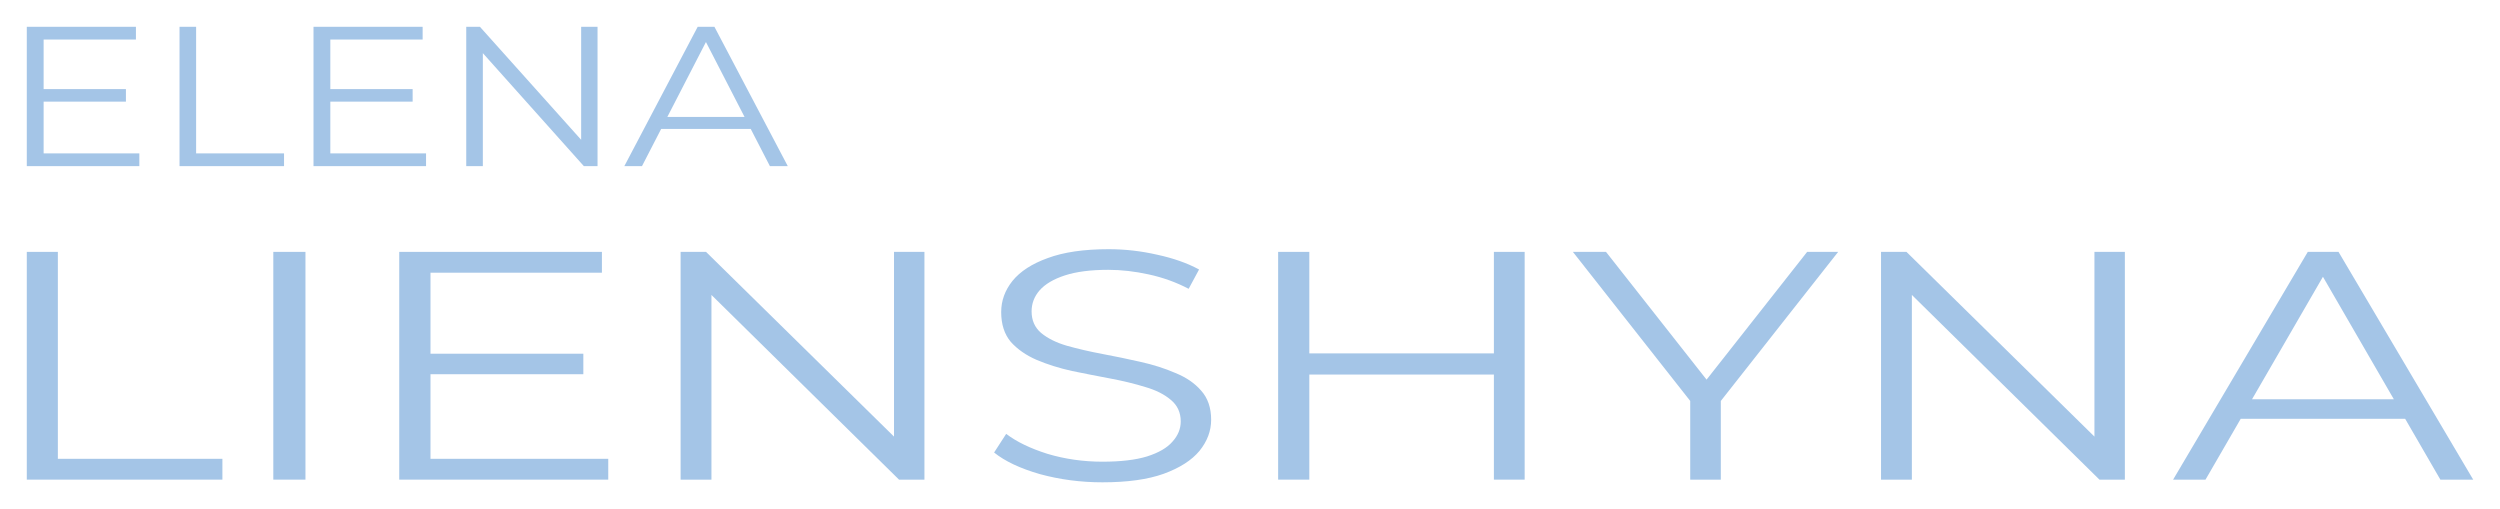 <svg width="933" height="190" viewBox="0 0 933 190" fill="none" xmlns="http://www.w3.org/2000/svg">
<g filter="url(#filter0_d_1707_129)">
<path d="M811 175L861.266 90H872.733L923 175H910.748L864.565 95.221H869.278L823.095 175H811ZM830.792 152.293L834.248 145.007H898.181L901.637 152.293H830.792Z" fill="#A4C5E7"/>
<path d="M702 175V90H711.489L786.622 163.829H781.644V90H793V175H783.511L708.533 101.171H713.511V175H702Z" fill="#A4C5E7"/>
<path d="M630.791 175V143.429L633.45 149.014L587 90H599.355L640.175 141.85H633.607L674.427 90H686L639.55 149.014L642.209 143.429V175H630.791Z" fill="#A4C5E7"/>
<path d="M557.52 90H569V175H557.52V90ZM488.638 175H477V90H488.638V175ZM558.62 135.779H487.379V127.886H558.62V135.779Z" fill="#A4C5E7"/>
<path d="M411.422 176C403.338 176 395.564 174.982 388.102 172.945C380.743 170.827 375.042 168.139 371 164.881L375.509 157.916C379.344 160.848 384.474 163.333 390.9 165.369C397.43 167.324 404.271 168.302 411.422 168.302C418.263 168.302 423.808 167.65 428.058 166.347C432.411 164.962 435.572 163.129 437.541 160.848C439.614 158.567 440.651 156.042 440.651 153.272C440.651 149.933 439.407 147.244 436.919 145.208C434.536 143.171 431.374 141.583 427.436 140.442C423.497 139.22 419.144 138.162 414.376 137.265C409.608 136.369 404.841 135.433 400.073 134.455C395.305 133.396 390.9 132.011 386.858 130.301C382.919 128.59 379.706 126.35 377.219 123.58C374.835 120.729 373.643 117.022 373.643 112.461C373.643 108.225 375.042 104.355 377.841 100.853C380.743 97.268 385.148 94.417 391.056 92.299C396.964 90.1 404.53 89 413.754 89C419.869 89 425.933 89.692 431.944 91.077C437.956 92.381 443.138 94.213 447.491 96.576L443.605 103.785C438.94 101.341 433.965 99.549 428.679 98.409C423.497 97.268 418.47 96.698 413.599 96.698C407.069 96.698 401.679 97.39 397.43 98.775C393.18 100.16 390.019 102.034 387.946 104.396C385.977 106.677 384.992 109.284 384.992 112.216C384.992 115.556 386.184 118.244 388.568 120.281C391.056 122.317 394.269 123.906 398.207 125.046C402.25 126.187 406.654 127.205 411.422 128.101C416.19 128.997 420.906 129.975 425.57 131.034C430.338 132.093 434.691 133.478 438.63 135.188C442.672 136.817 445.885 139.017 448.269 141.787C450.756 144.556 452 148.181 452 152.662C452 156.816 450.549 160.685 447.647 164.27C444.745 167.772 440.288 170.624 434.276 172.823C428.369 174.941 420.75 176 411.422 176Z" fill="#A4C5E7"/>
<path d="M254 175V90H263.489L338.622 163.829H333.644V90H345V175H335.511L260.533 101.171H265.511V175H254Z" fill="#A4C5E7"/>
<path d="M159.4 128.007H217.703V135.657H159.4V128.007ZM160.661 167.229H227V175H149V90H224.636V97.771H160.661V167.229Z" fill="#A4C5E7"/>
<path d="M102 175V90H114V175H102Z" fill="#A4C5E7"/>
<path d="M10 175L10 90H21.592L21.592 167.229H83V175H10Z" fill="#A4C5E7"/>
</g>
<g filter="url(#filter1_d_1707_129)">
<path d="M233 58L260.377 6H266.623L294 58H287.327L262.174 9.194H264.741L239.588 58H233ZM243.78 44.109L245.662 39.651H280.482L282.365 44.109H243.78Z" fill="#A4C5E7"/>
<path d="M174 58V6H179.109L219.566 51.166H216.885V6L223 6V58H217.891L177.518 12.834H180.198V58H174Z" fill="#A4C5E7"/>
<path d="M122.6 29.251L153.994 29.251V33.931H122.6V29.251ZM123.279 53.246H159V58H117V6L157.727 6V10.754L123.279 10.754V53.246Z" fill="#A4C5E7"/>
<path d="M67 58V6H73.193V53.246H106V58H67Z" fill="#A4C5E7"/>
<path d="M15.6 29.251L46.994 29.251V33.931H15.6V29.251ZM16.279 53.246H52V58H10L10 6L50.727 6V10.754L16.279 10.754L16.279 53.246Z" fill="#A4C5E7"/>
</g>
<defs>
<filter id="filter0_d_1707_129" x="0" y="83" width="933" height="107" filterUnits="userSpaceOnUse" color-interpolation-filters="sRGB">
<feFlood flood-opacity="0" result="BackgroundImageFix"/>
<feColorMatrix in="SourceAlpha" type="matrix" values="0 0 0 0 0 0 0 0 0 0 0 0 0 0 0 0 0 0 127 0" result="hardAlpha"/>
<feOffset dy="4"/>
<feGaussianBlur stdDeviation="5"/>
<feComposite in2="hardAlpha" operator="out"/>
<feColorMatrix type="matrix" values="0 0 0 0 0 0 0 0 0 0 0 0 0 0 0 0 0 0 0.25 0"/>
<feBlend mode="normal" in2="BackgroundImageFix" result="effect1_dropShadow_1707_129"/>
<feBlend mode="normal" in="SourceGraphic" in2="effect1_dropShadow_1707_129" result="shape"/>
</filter>
<filter id="filter1_d_1707_129" x="0" y="0" width="304" height="72" filterUnits="userSpaceOnUse" color-interpolation-filters="sRGB">
<feFlood flood-opacity="0" result="BackgroundImageFix"/>
<feColorMatrix in="SourceAlpha" type="matrix" values="0 0 0 0 0 0 0 0 0 0 0 0 0 0 0 0 0 0 127 0" result="hardAlpha"/>
<feOffset dy="4"/>
<feGaussianBlur stdDeviation="5"/>
<feComposite in2="hardAlpha" operator="out"/>
<feColorMatrix type="matrix" values="0 0 0 0 0 0 0 0 0 0 0 0 0 0 0 0 0 0 0.25 0"/>
<feBlend mode="normal" in2="BackgroundImageFix" result="effect1_dropShadow_1707_129"/>
<feBlend mode="normal" in="SourceGraphic" in2="effect1_dropShadow_1707_129" result="shape"/>
</filter>
</defs>
</svg>
